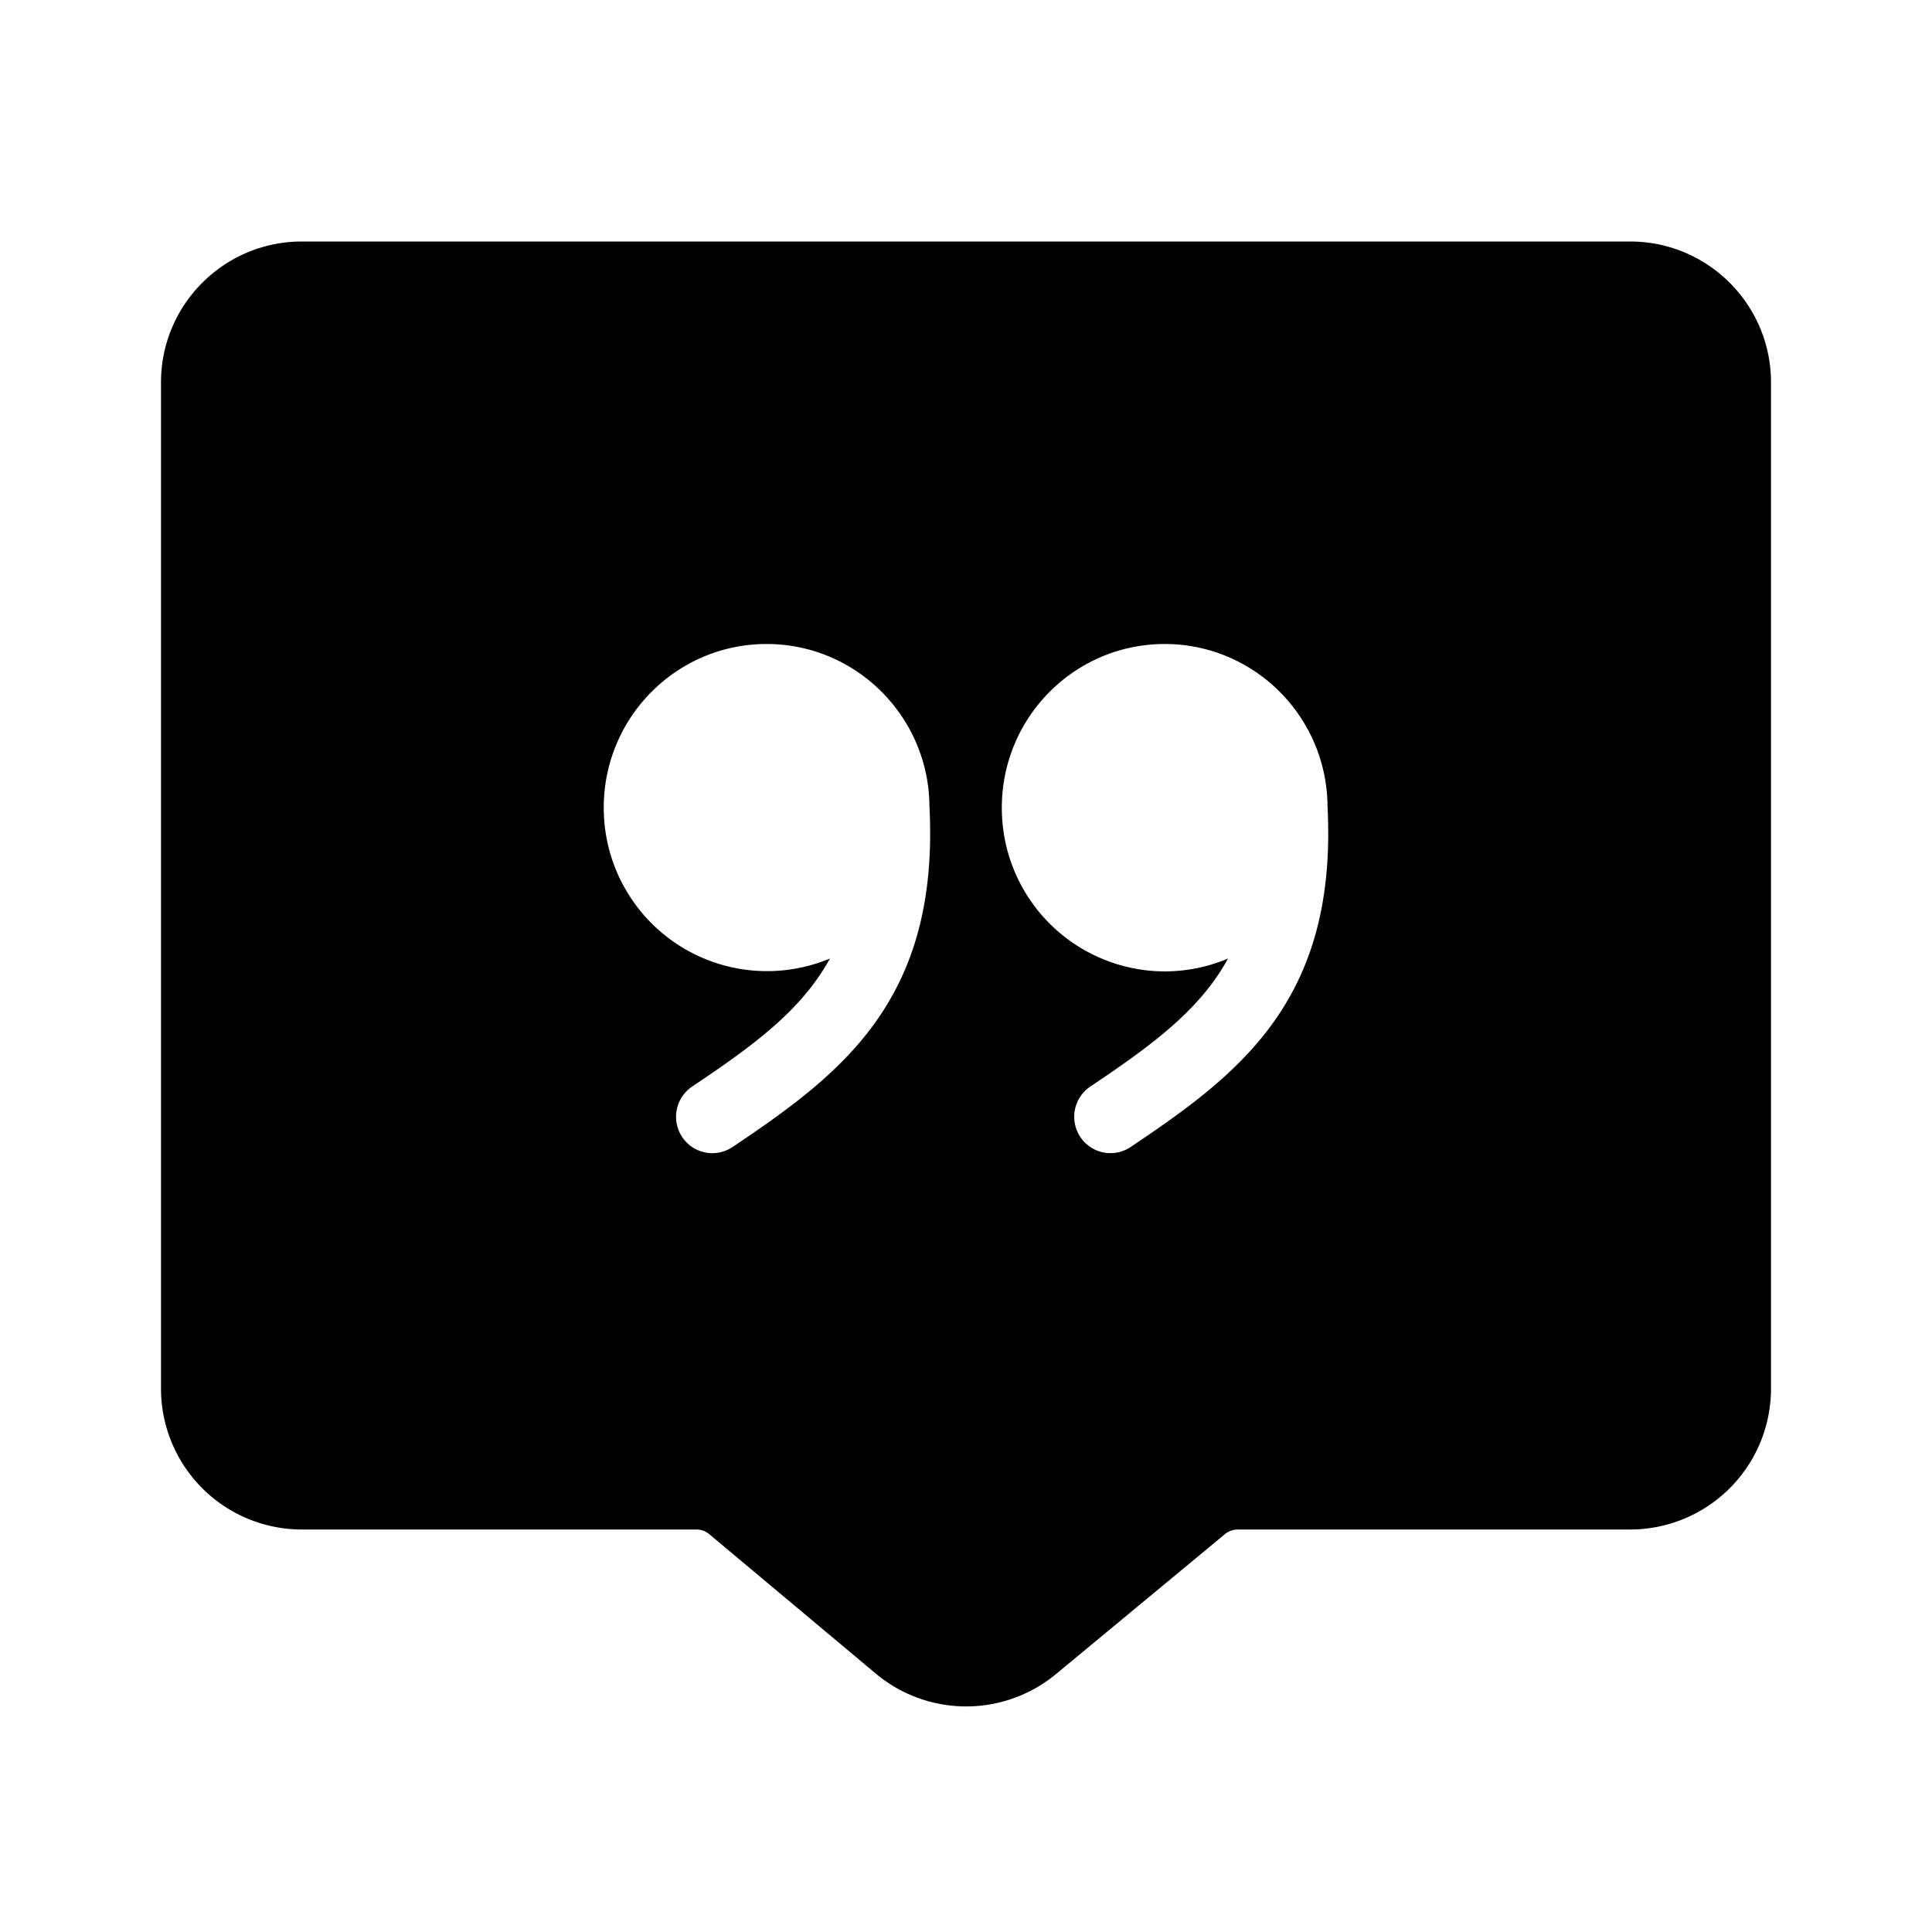 <svg xmlns="http://www.w3.org/2000/svg" width="24" height="24" fill="none" viewBox="0 0 24 24">
  <path fill="currentColor" fill-rule="evenodd" d="M2 4.75C2 3.784 2.784 3 3.75 3h16.5c.966 0 1.75.784 1.75 1.75v12.5A1.75 1.75 0 0 1 20.25 19h-4.874a.25.25 0 0 0-.16.058l-2.098 1.738a1.75 1.75 0 0 1-2.24-.007l-2.066-1.73a.25.25 0 0 0-.16-.059H3.75A1.75 1.75 0 0 1 2 17.25V4.75Zm5.5 5.283C7.5 8.91 8.406 8 9.523 8c1.113 0 2.017.904 2.023 2.02.059 1.15-.184 1.986-.658 2.66-.462.656-1.12 1.12-1.79 1.57a.45.45 0 0 1-.624-.126.453.453 0 0 1 .125-.627c.679-.454 1.201-.837 1.554-1.339.056-.08.109-.163.157-.251a2.028 2.028 0 0 1-2.81-1.874Zm4.945 0c0-1.123.906-2.033 2.023-2.033 1.114 0 2.017.904 2.023 2.02.059 1.15-.184 1.986-.658 2.66-.462.656-1.12 1.12-1.79 1.57a.45.45 0 0 1-.623-.126.453.453 0 0 1 .125-.627c.678-.454 1.2-.837 1.554-1.339.056-.08.108-.163.156-.251a2.02 2.02 0 0 1-.787.16 2.028 2.028 0 0 1-2.023-2.034Z" clip-rule="evenodd"/>
</svg>
